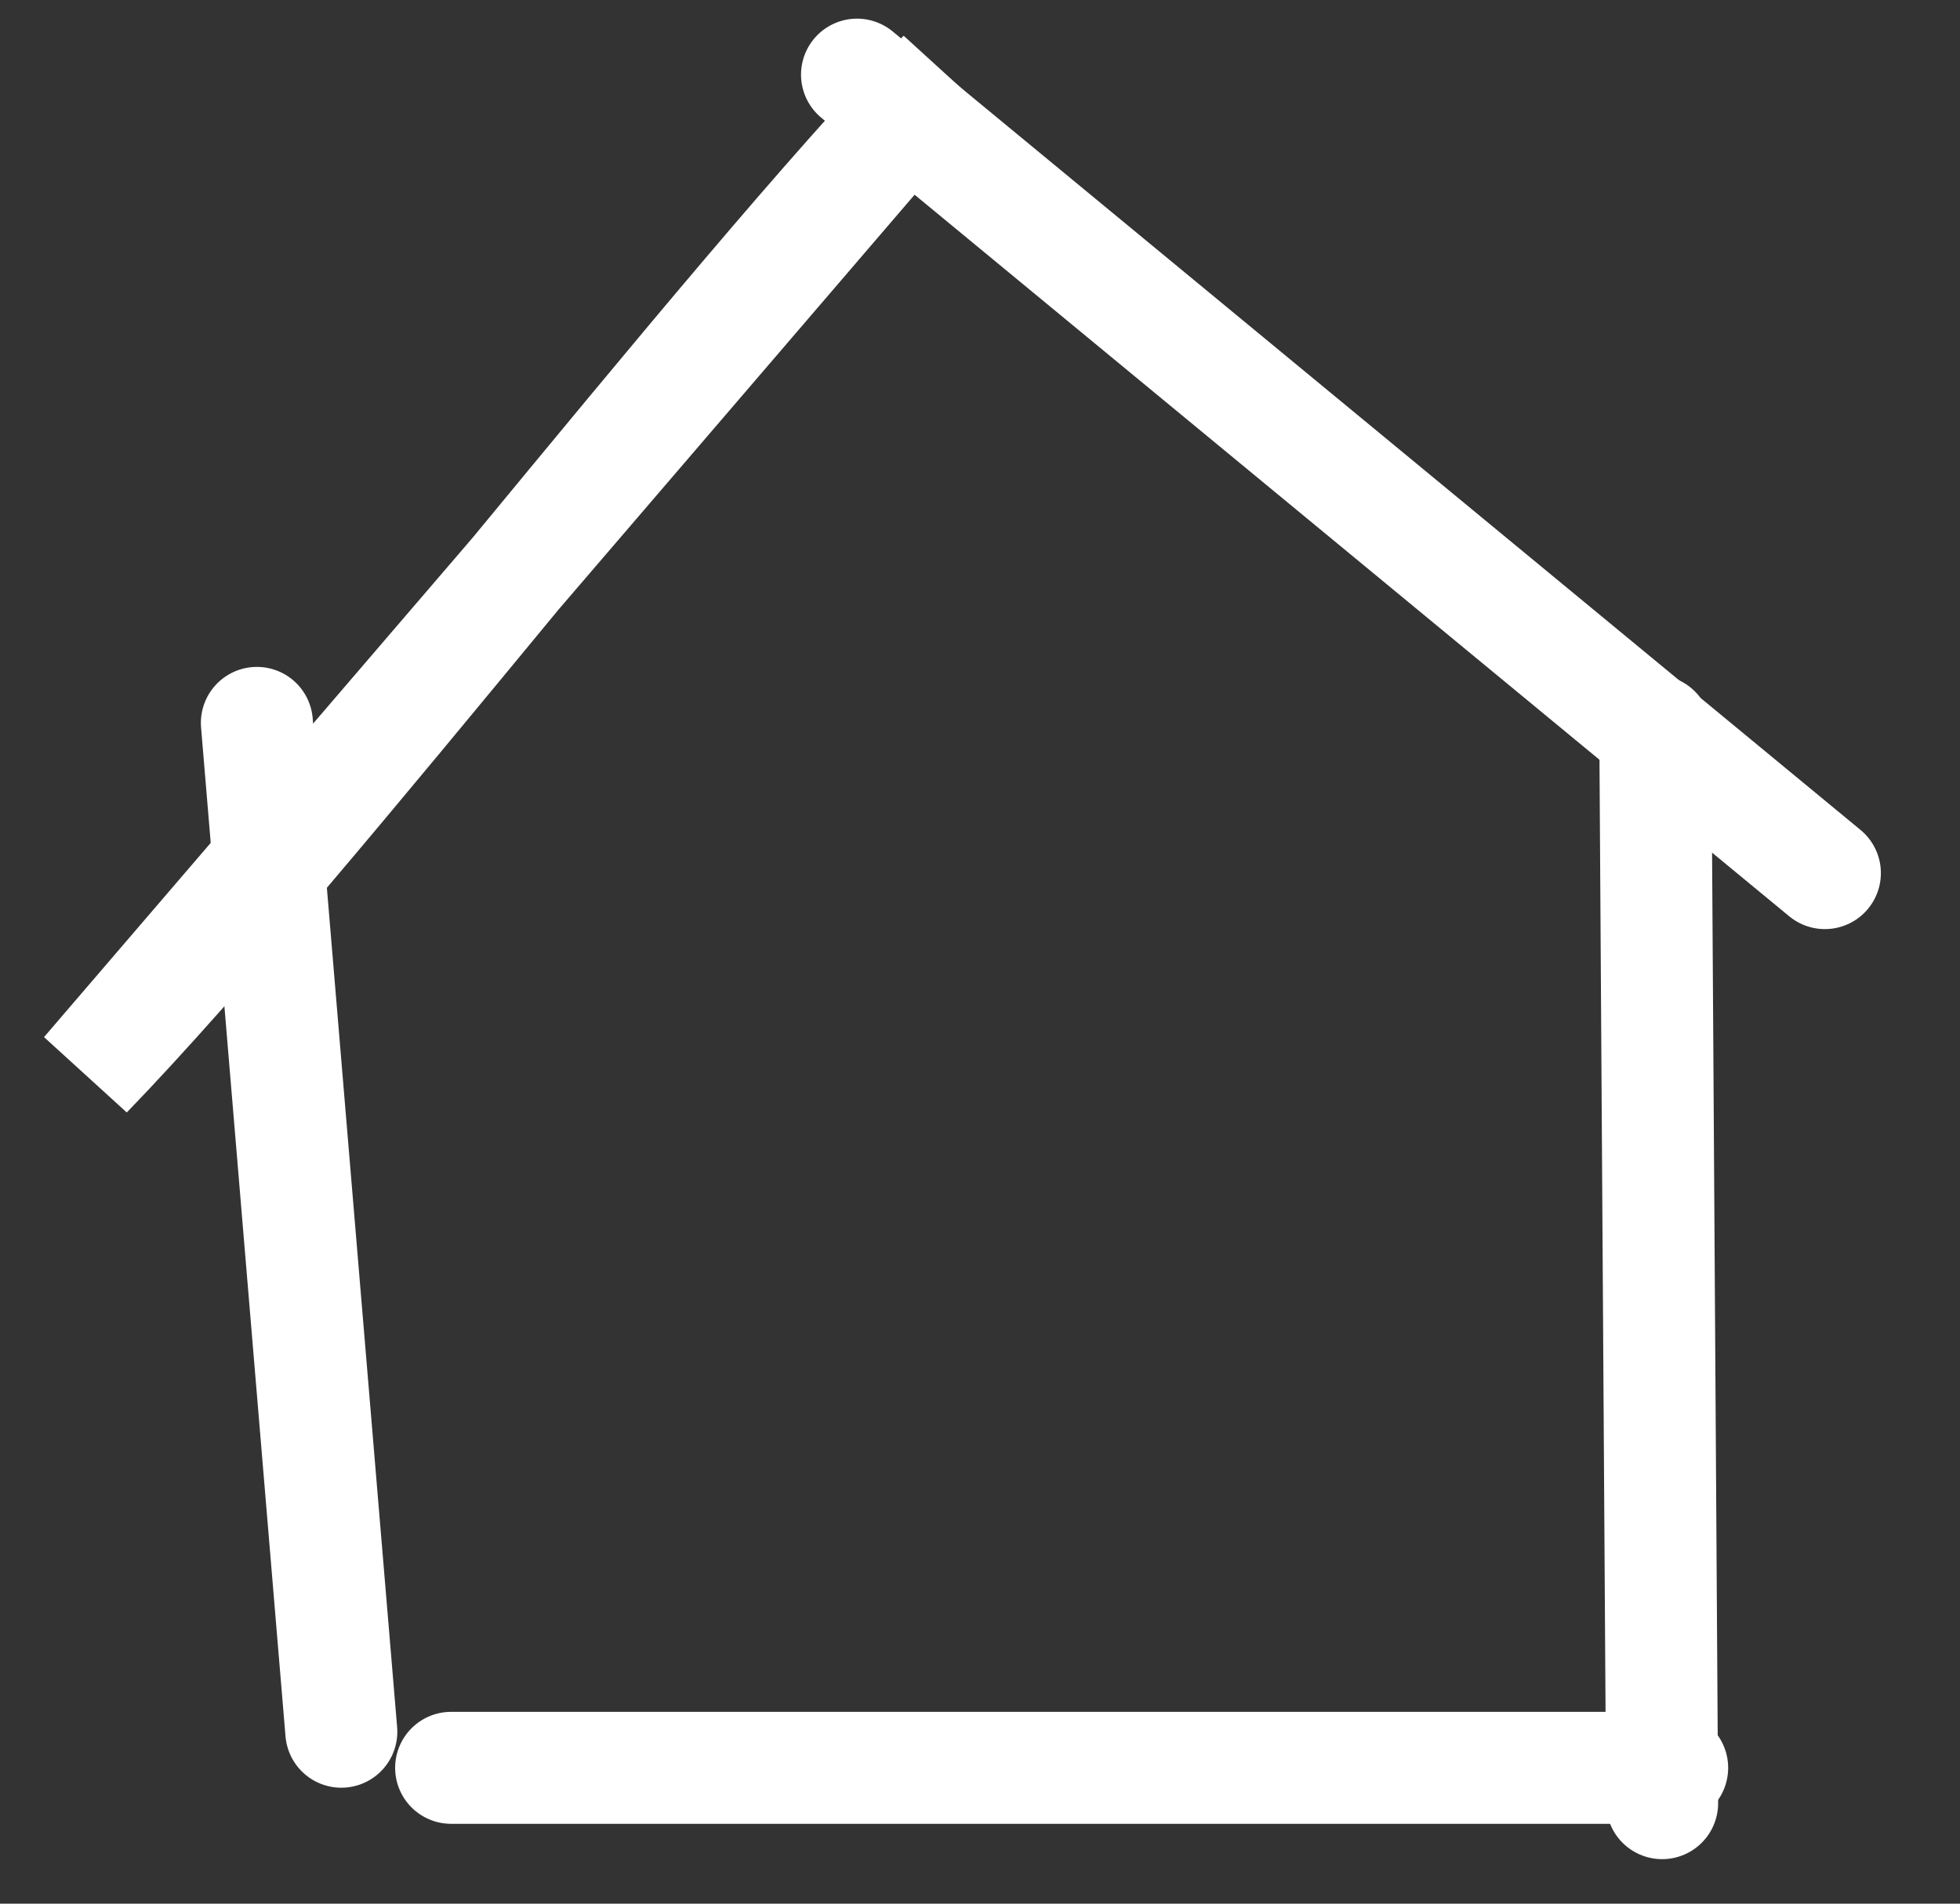 <?xml version="1.0" encoding="UTF-8"?>
<svg width="35px" height="34px" viewBox="0 0 35 34" version="1.1" xmlns="http://www.w3.org/2000/svg" xmlns:xlink="http://www.w3.org/1999/xlink">
    <rect x="0" y="0" width="35" height="34" fill="#333333" stroke="none"/>
    <title>Group 11</title>
    <g id="Page-1" stroke="none" stroke-width="1" fill="none" fill-rule="evenodd" stroke-linecap="round">
        <g id="Group-11" transform="translate(1.545, 1.333)" stroke="#FFFFFF" stroke-width="2">
            <path d="M4.55,29.596 C4.047,23.59 3.544,17.584 3.042,11.578" id="Path-27"></path>
            <path d="M28.014,11.723 C28.054,18.106 28.095,24.489 28.136,30.872" id="Path-29"></path>
            <path d="M9.76996262e-15,17.841 C4.014,13.69 11.297,4.151 15.31,0 L9.76996262e-15,17.841 Z" id="Path-54"></path>
            <path d="M13.759,0 C19.52,4.754 25.281,9.507 31.042,14.261" id="Path-55"></path>
            <polyline id="Path-57" points="6.511 30.241 8.918 30.241 18.476 30.241 19.603 30.241 24.853 30.241 27.375 30.241 27.602 30.241 27.758 30.241 27.914 30.241 28.009 30.241 28.103 30.241 28.146 30.241 28.189 30.241 28.232 30.241 28.275 30.241 28.315 30.241"></polyline>
        </g>
    </g>
</svg>